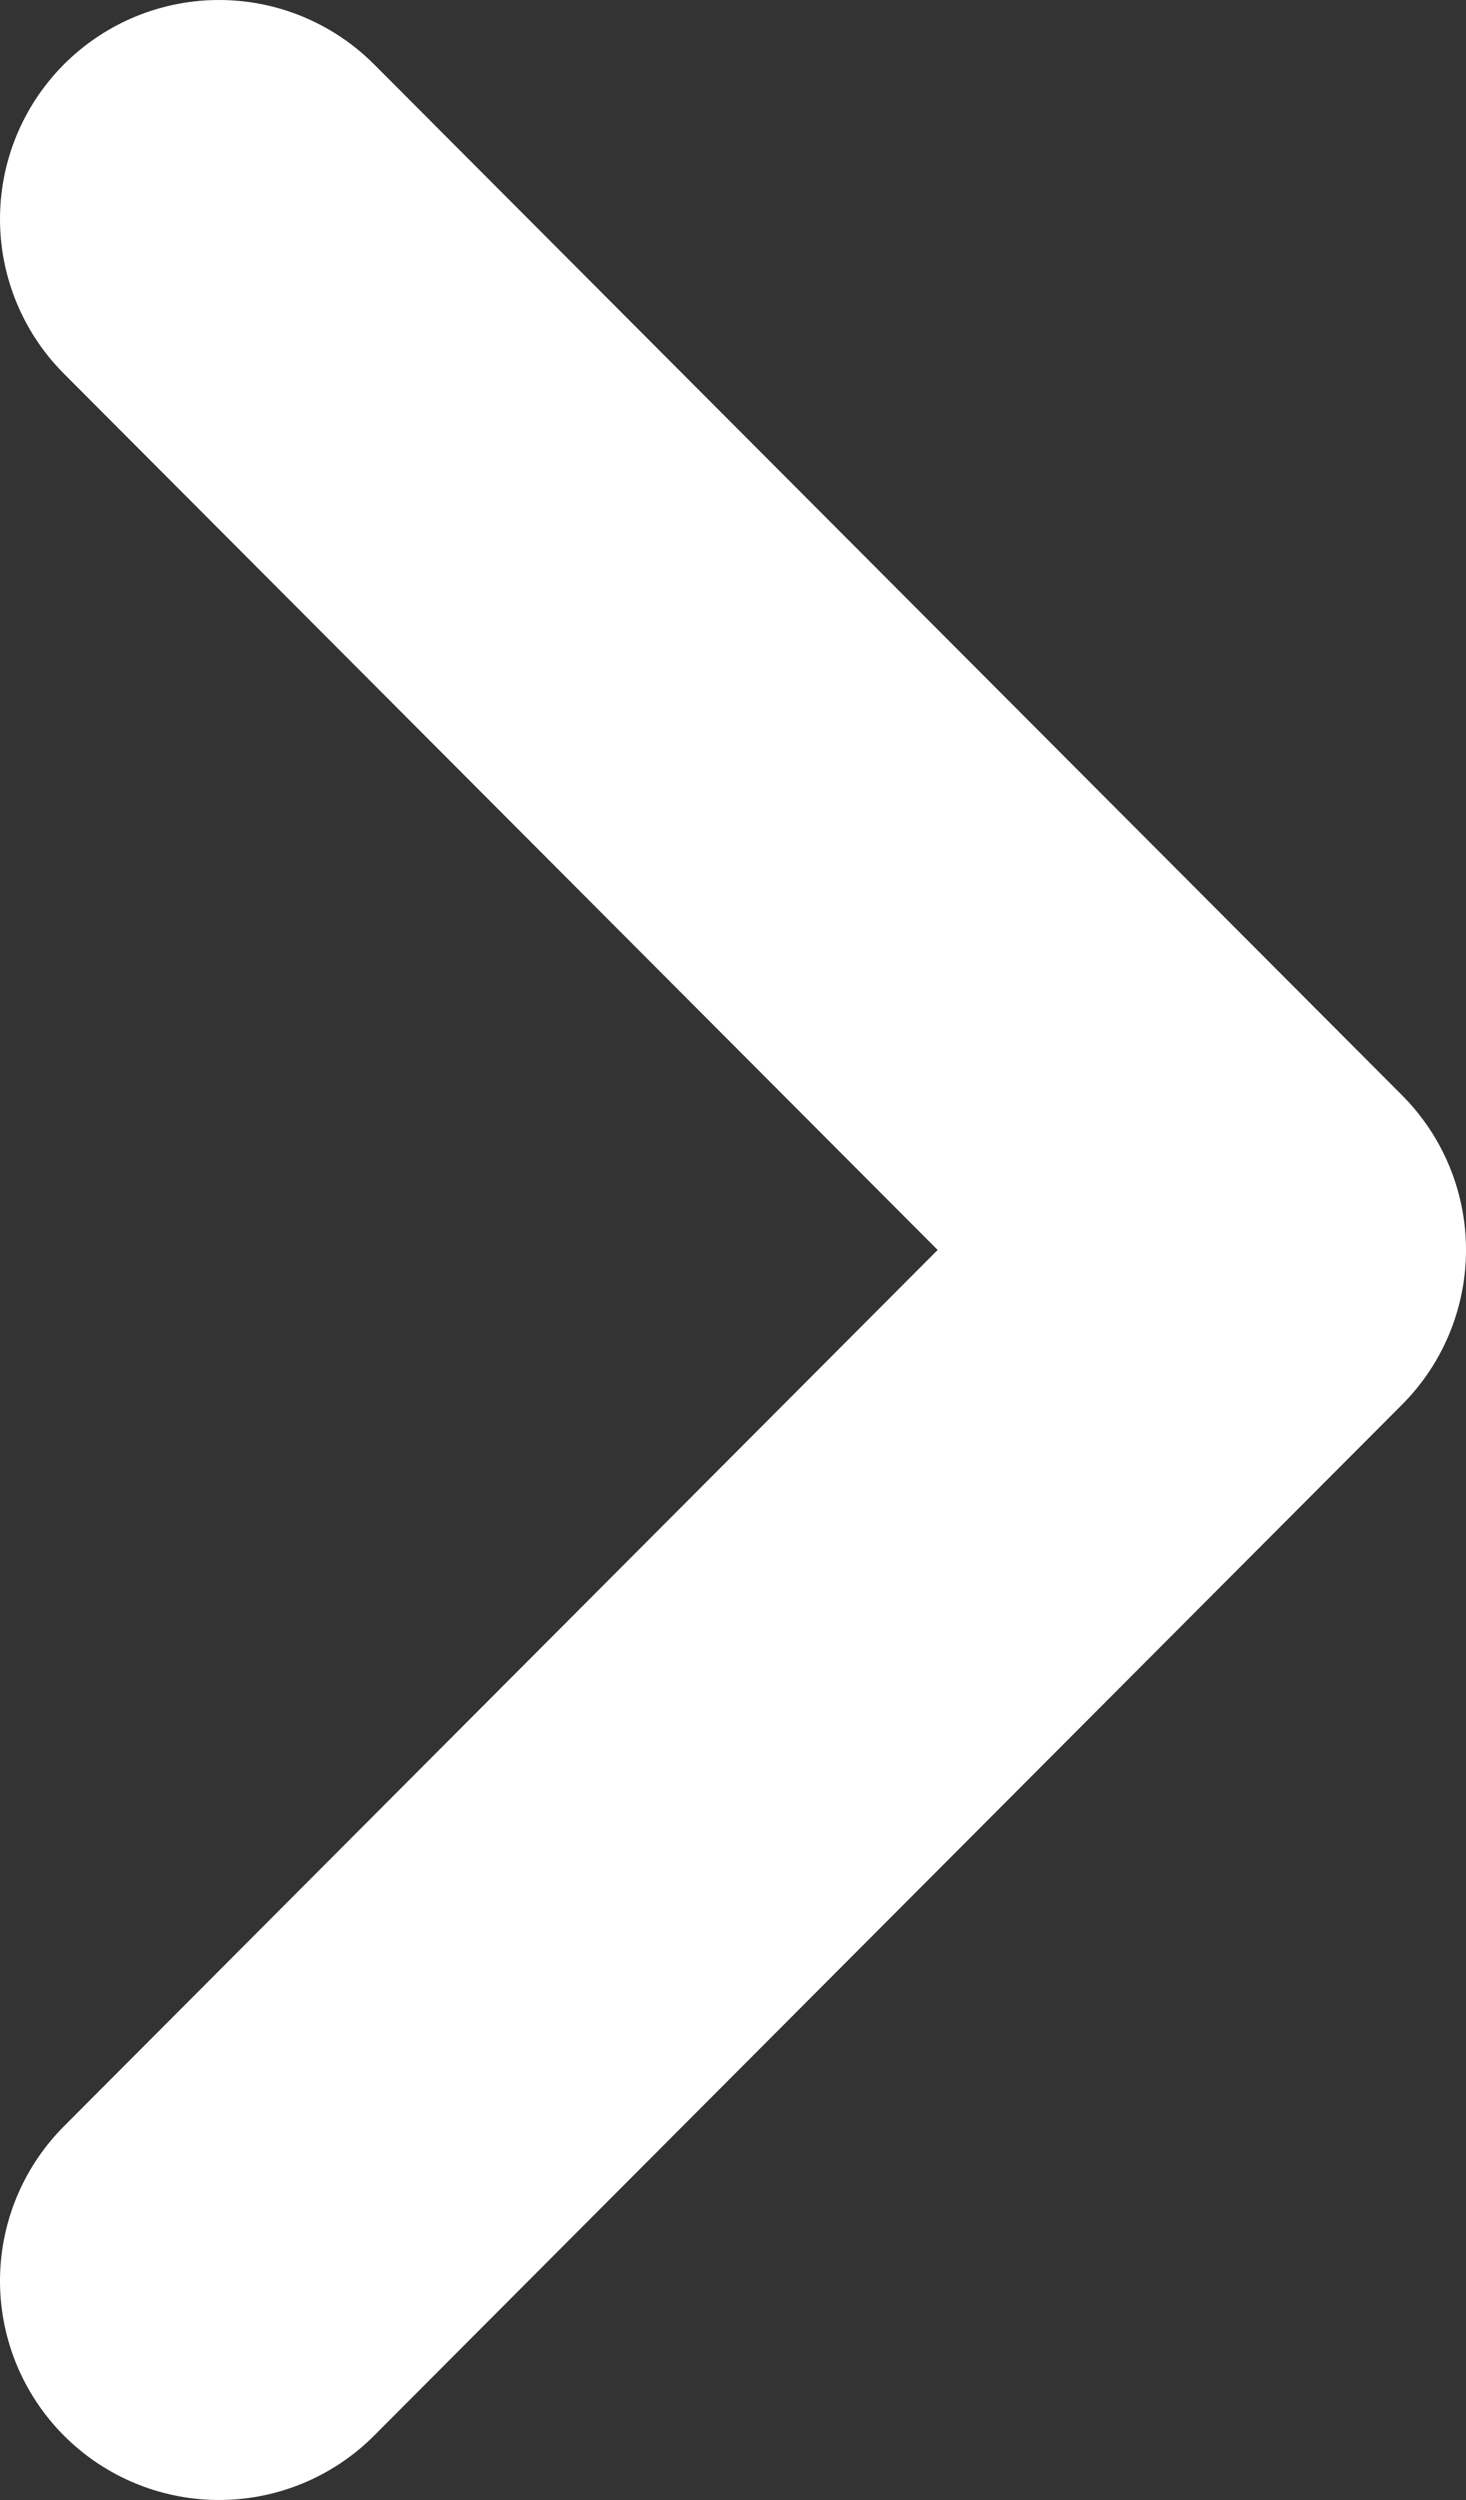 <?xml version="1.0" encoding="UTF-8"?><svg id="Layer_2" xmlns="http://www.w3.org/2000/svg" viewBox="0 0 167.33 285.33"><rect x="0" y="0" width="167.33" height="285.33" fill="#333333" stroke="none"/><g id="Layer_1-2"><path d="m25,260.33l117.33-117.67L25,25" style="fill:none; stroke:#fff; stroke-linecap:round; stroke-linejoin:round; stroke-width:50px;"/></g></svg>
